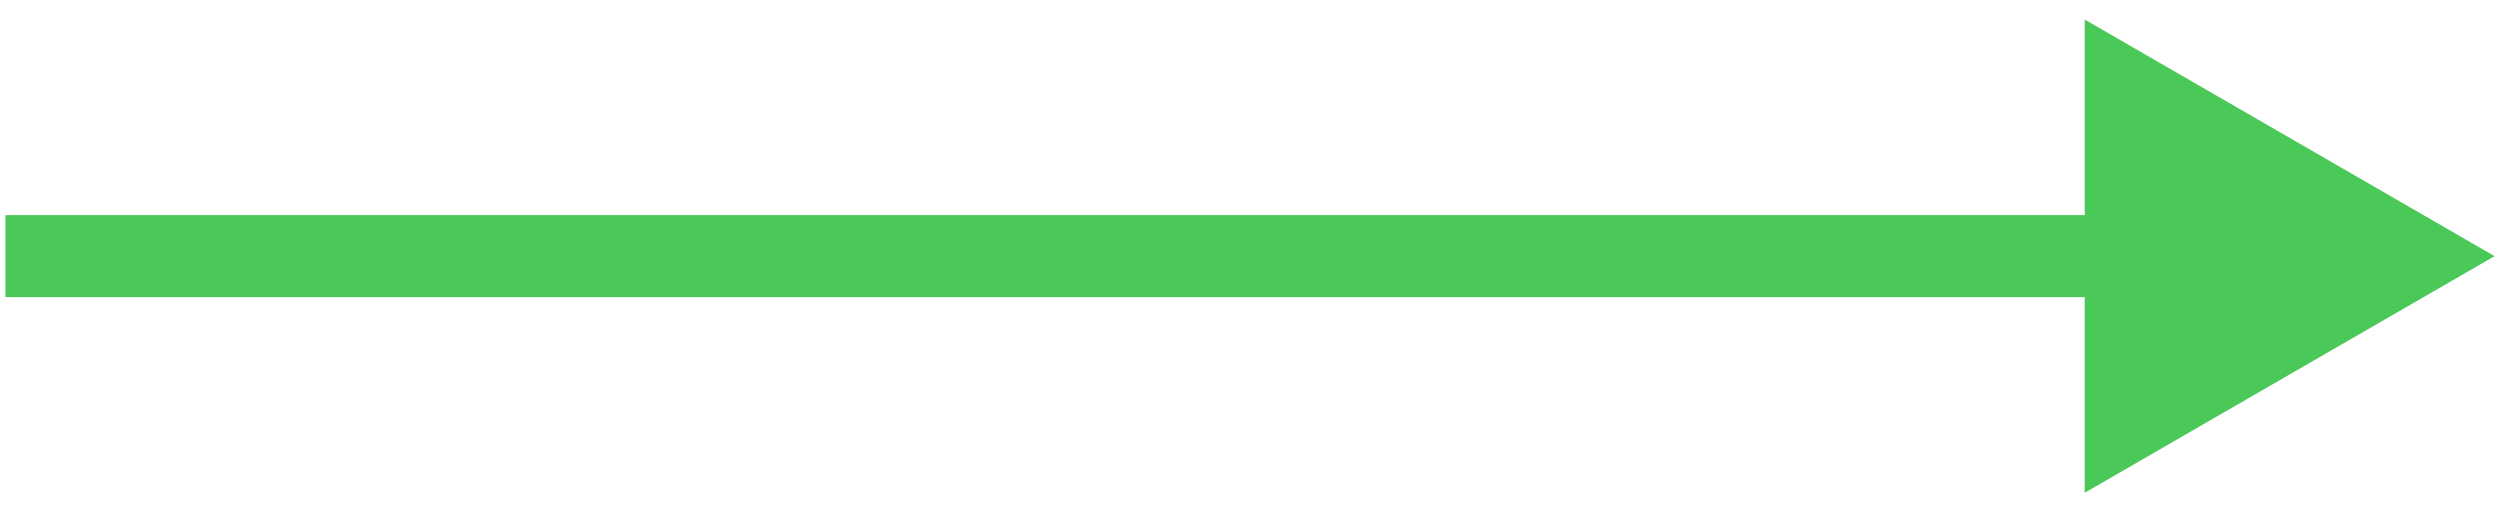 <svg width="122" height="25" viewBox="0 0 122 25" fill="none" xmlns="http://www.w3.org/2000/svg">
<path d="M2.265 10.5H0.265V14.5H2.265V10.5ZM121.734 12.5L101.734 0.953V24.047L121.734 12.5ZM2.265 14.5H103.734V10.5H2.265V14.5Z" fill="#4AC959"/>
</svg>
